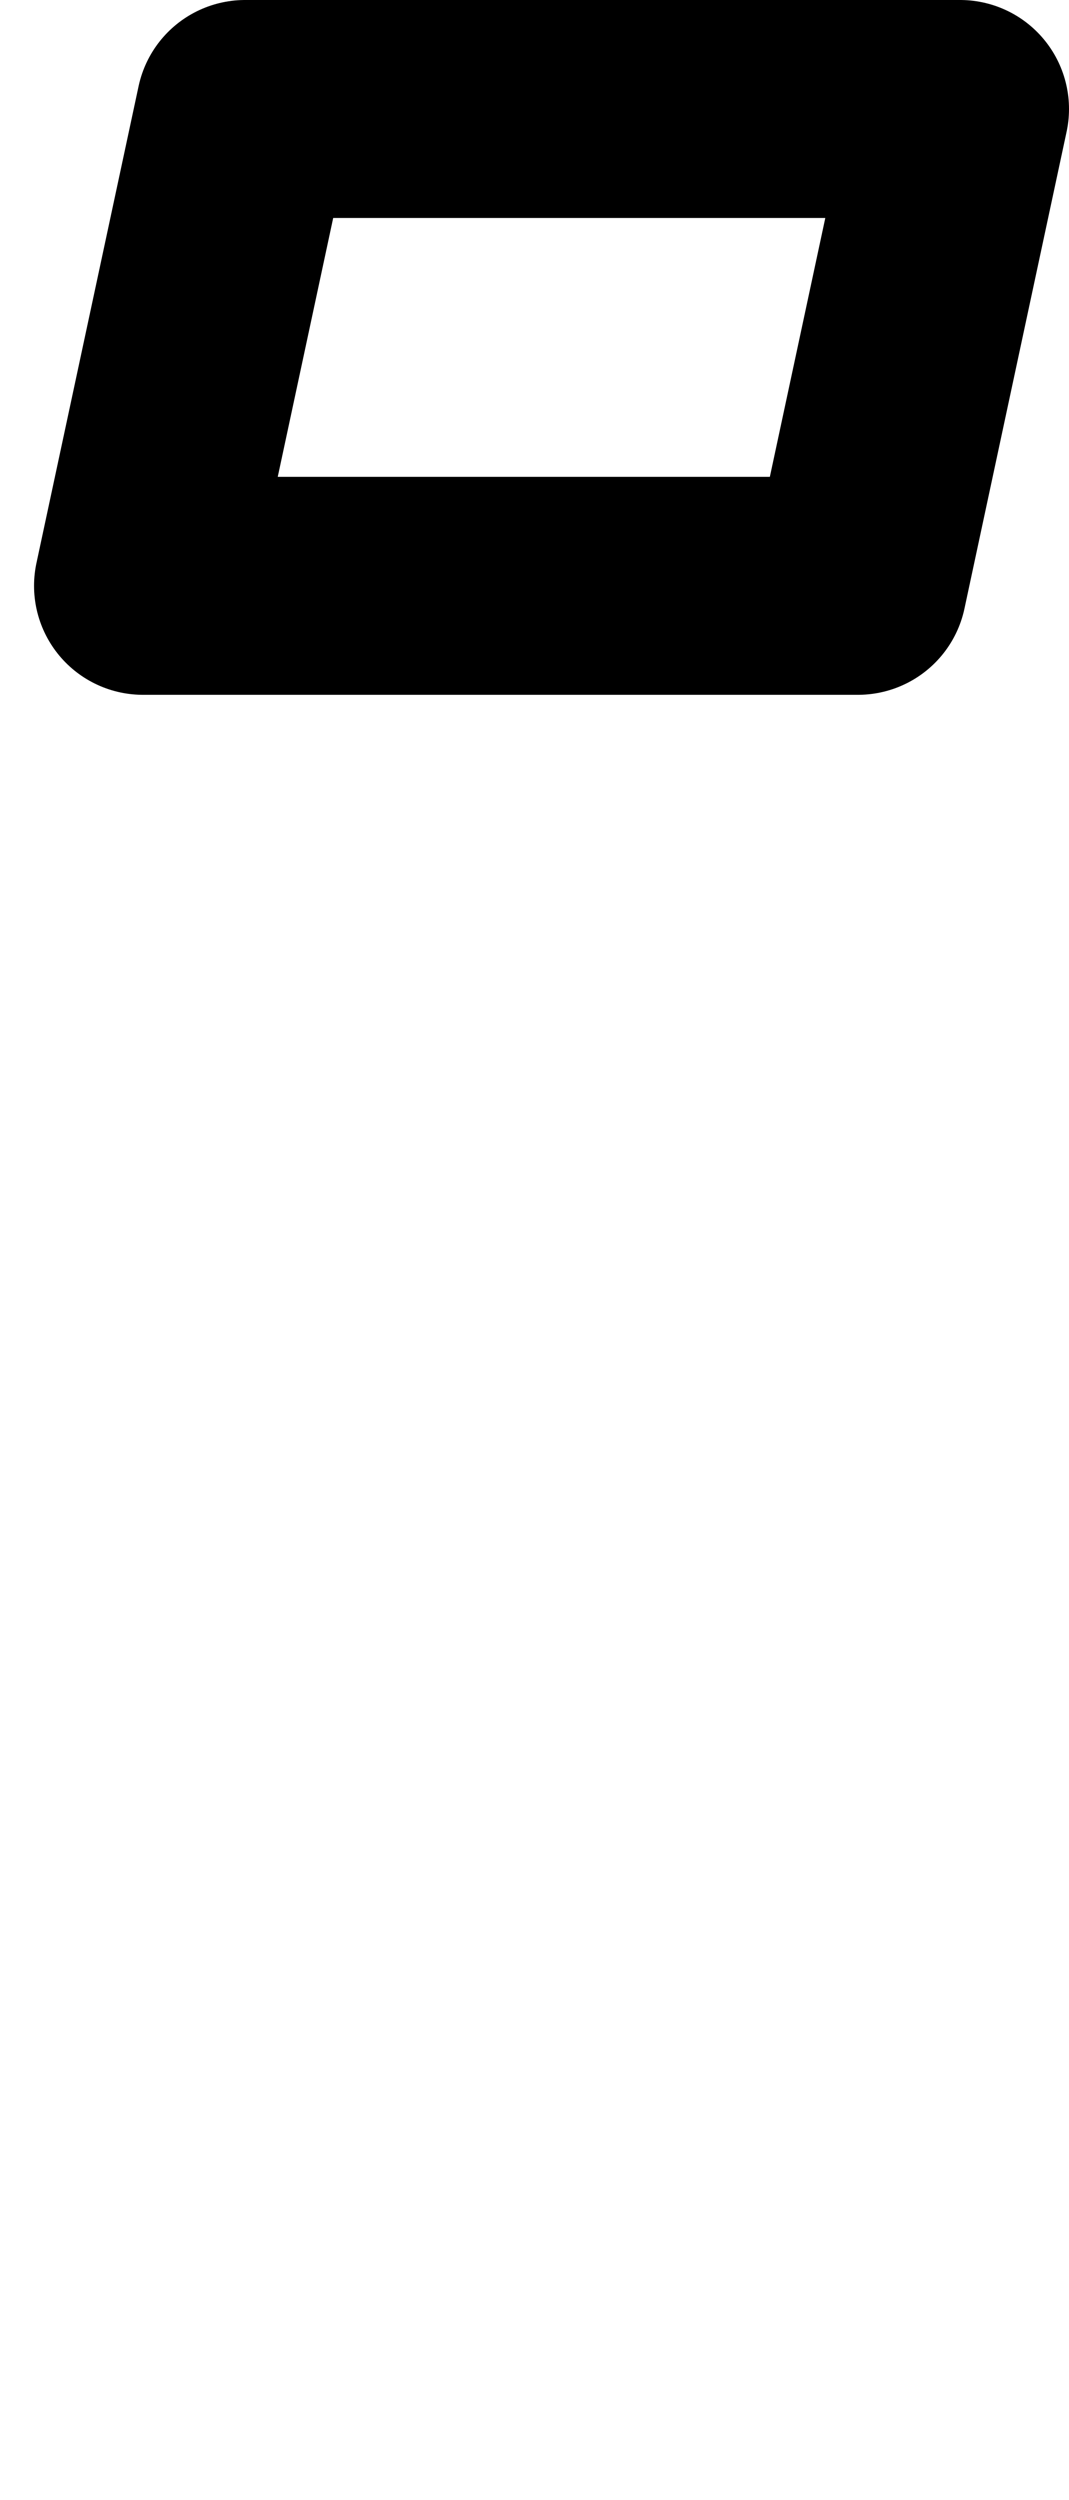 <?xml version="1.0" encoding="UTF-8"?>

<svg xmlns="http://www.w3.org/2000/svg" version="1.2" baseProfile="tiny" xml:space="preserve" style="shape-rendering:geometricPrecision; fill-rule:evenodd;" width="3.14mm" height="7.34mm" viewBox="-0.32 -7.02 3.14 7.34">
  <title>TOPMAR14</title>
  <desc>topmark for buoys, board, paper-chart</desc>
  <rect style="stroke:black;stroke-width:0.32;display:none;" fill="none" x="0.1" y="-6.7" height="1.4" width="2.4"/>
  <rect style="stroke:blue;stroke-width:0.32;display:none;" fill="none" x="0" y="-6.7" height="6.7" width="2.5"/>
  <path d=" M 0.1,-5.3 L 2.2,-5.3 L 2.5,-6.7 L 0.4,-6.7 L 0.1,-5.3" style="stroke-linecap:round;stroke-linejoin:round;fill:none;stroke:#000000;" stroke-width="0.64" />
  <circle style="stroke:red;stroke-width:0.64;display:none;" fill="none" cx="0" cy="0" r="1"/>
</svg>
